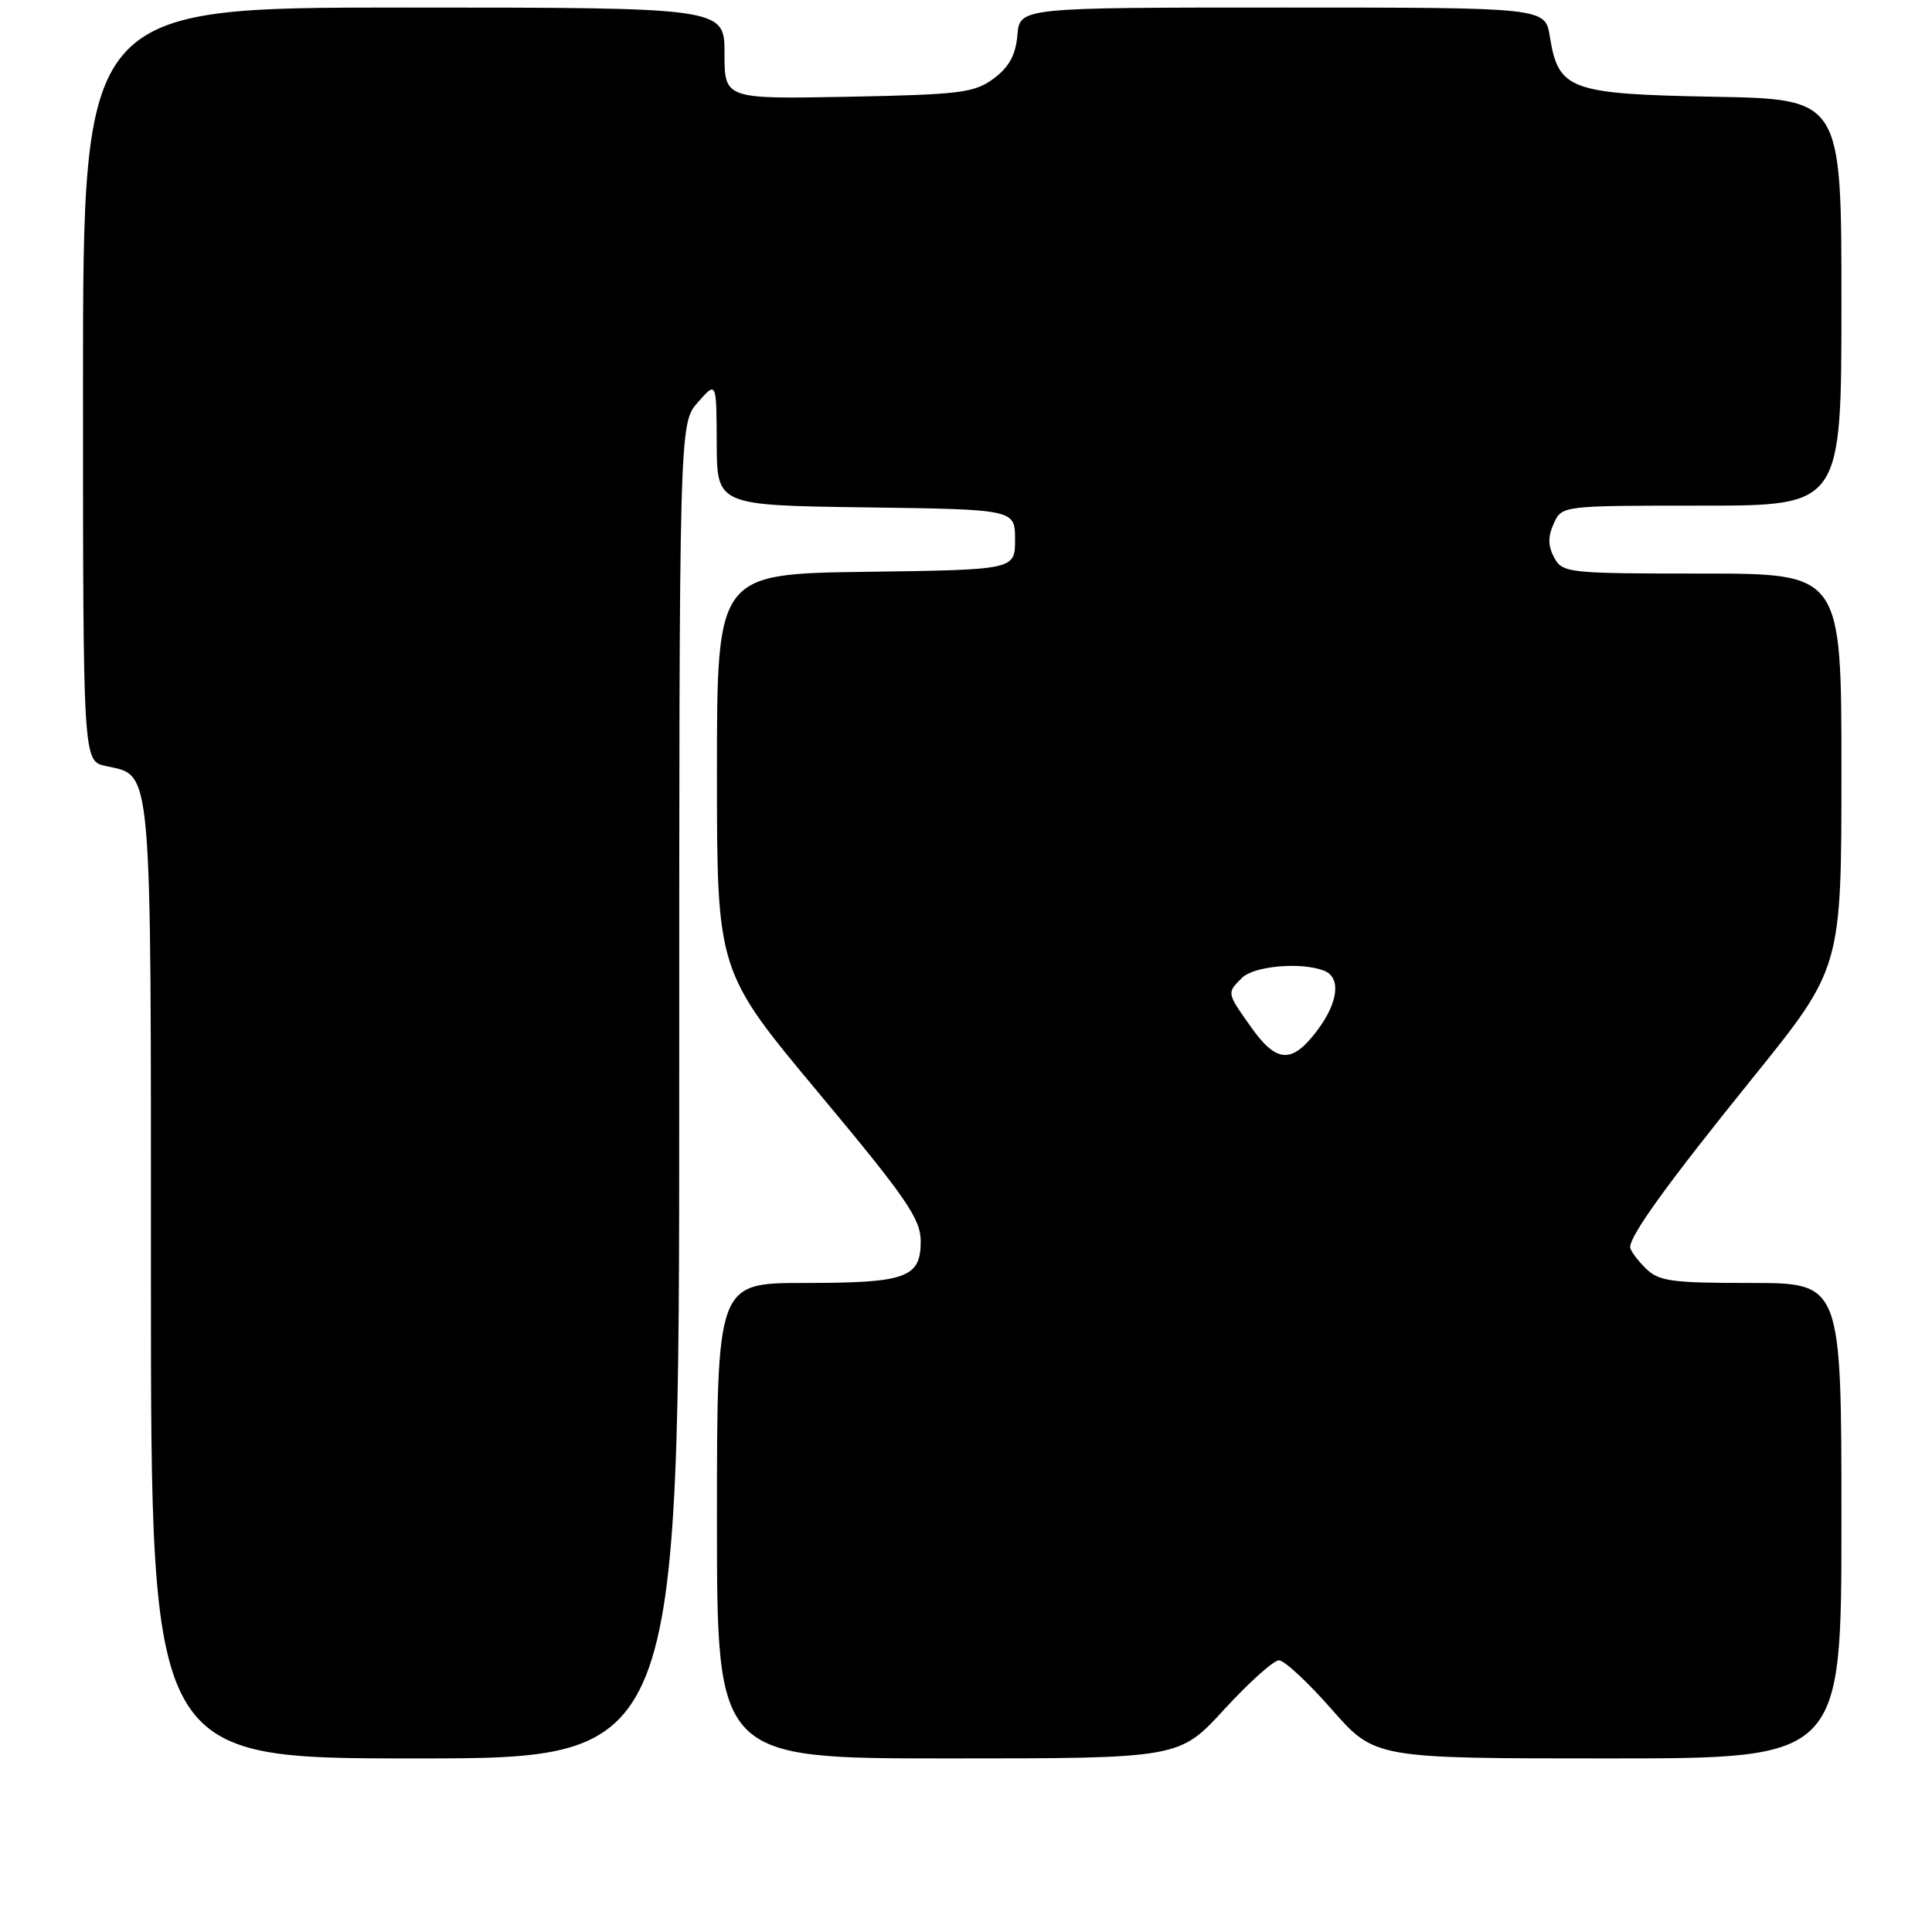 <?xml version="1.0" encoding="UTF-8" standalone="no"?>
<!DOCTYPE svg PUBLIC "-//W3C//DTD SVG 1.1//EN" "http://www.w3.org/Graphics/SVG/1.1/DTD/svg11.dtd" >
<svg xmlns="http://www.w3.org/2000/svg" xmlns:xlink="http://www.w3.org/1999/xlink" version="1.1" viewBox="0 0 256 256">
 <g >
 <path fill="currentColor"
d=" M 90.00 144.56 C 90.00 56.11 90.00 56.11 92.47 53.31 C 94.94 50.50 94.94 50.50 94.97 58.73 C 95.00 66.96 95.00 66.96 114.75 67.23 C 134.50 67.50 134.50 67.50 134.50 71.50 C 134.50 75.50 134.50 75.50 114.75 75.77 C 95.00 76.04 95.00 76.04 95.00 102.36 C 95.00 128.68 95.00 128.68 108.50 144.85 C 120.10 158.75 122.00 161.51 122.00 164.48 C 122.00 169.32 120.09 170.00 106.57 170.00 C 95.00 170.00 95.00 170.00 95.00 201.50 C 95.00 233.00 95.00 233.00 125.63 233.00 C 156.27 233.00 156.27 233.00 162.22 226.50 C 165.50 222.93 168.76 220.00 169.47 220.00 C 170.18 220.00 173.32 222.92 176.46 226.50 C 182.17 233.00 182.17 233.00 213.08 233.00 C 244.00 233.00 244.00 233.00 244.00 201.50 C 244.00 170.00 244.00 170.00 232.00 170.00 C 221.33 170.00 219.78 169.78 218.00 168.00 C 216.90 166.90 216.00 165.66 216.01 165.25 C 216.02 163.63 220.99 156.76 232.25 142.82 C 244.00 128.26 244.00 128.26 244.00 102.13 C 244.00 76.00 244.00 76.00 225.54 76.00 C 207.73 76.00 207.03 75.92 205.93 73.87 C 205.11 72.33 205.09 71.10 205.88 69.37 C 206.96 67.00 206.96 67.00 225.48 67.00 C 244.00 67.00 244.00 67.00 244.00 40.07 C 244.00 13.13 244.00 13.13 227.10 12.82 C 207.96 12.46 206.49 11.92 205.36 4.83 C 204.74 1.00 204.74 1.00 169.93 1.00 C 135.12 1.00 135.12 1.00 134.81 4.65 C 134.59 7.28 133.71 8.89 131.68 10.40 C 129.13 12.30 127.27 12.53 112.43 12.82 C 96.00 13.13 96.00 13.13 96.00 7.07 C 96.00 1.00 96.00 1.00 53.50 1.00 C 11.00 1.00 11.00 1.00 11.00 50.92 C 11.00 100.84 11.00 100.84 14.00 101.50 C 20.23 102.87 20.00 100.24 20.00 169.72 C 20.00 233.00 20.00 233.00 55.00 233.00 C 90.00 233.00 90.00 233.00 90.00 144.56 Z  M 165.75 136.07 C 162.53 131.51 162.54 131.60 164.57 129.57 C 166.14 128.00 172.39 127.44 175.42 128.61 C 177.75 129.50 177.35 132.86 174.45 136.66 C 171.15 140.99 169.13 140.85 165.75 136.07 Z "/>
</g>
</svg>